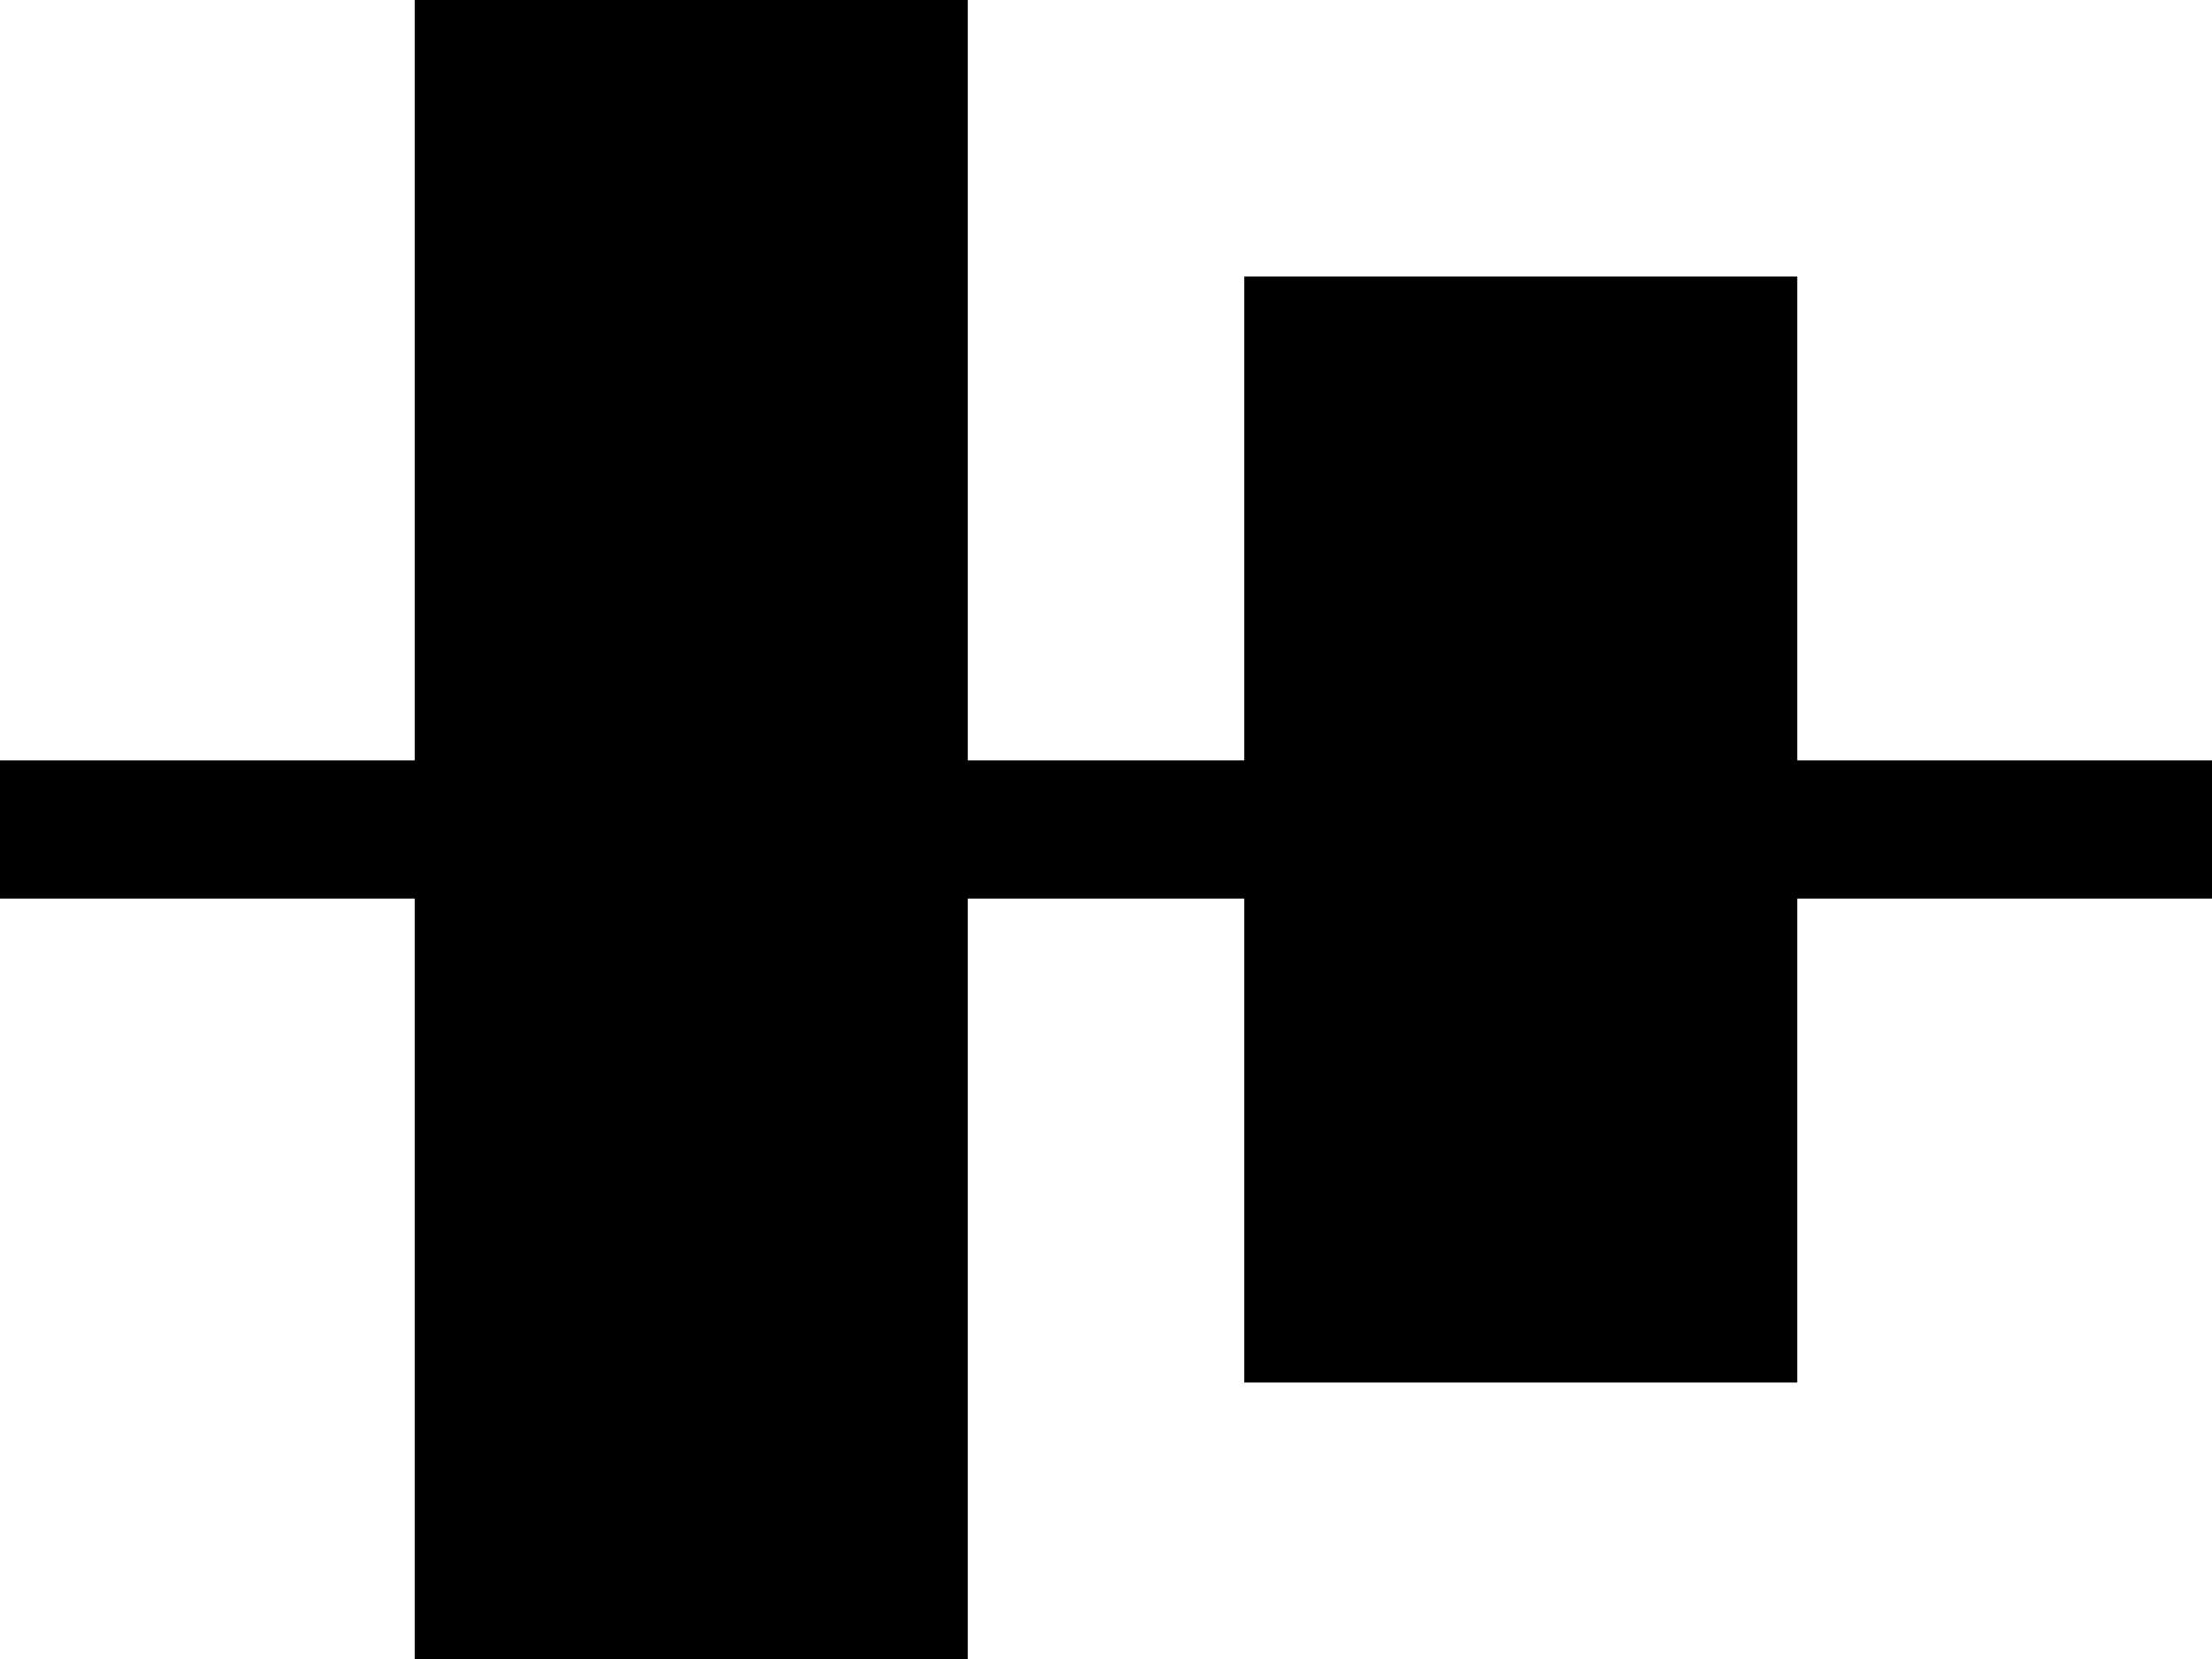<svg xmlns="http://www.w3.org/2000/svg" width="32" height="24" viewBox="0 0 32 24">
  <path id="合体_2" data-name="合体 2" d="M-4455-12V-23h-6v-2h6V-36h8v11h4v-7h8v7h6v2h-6v7h-8v-7h-4v11Z" transform="translate(4461 36)"/>
</svg>
